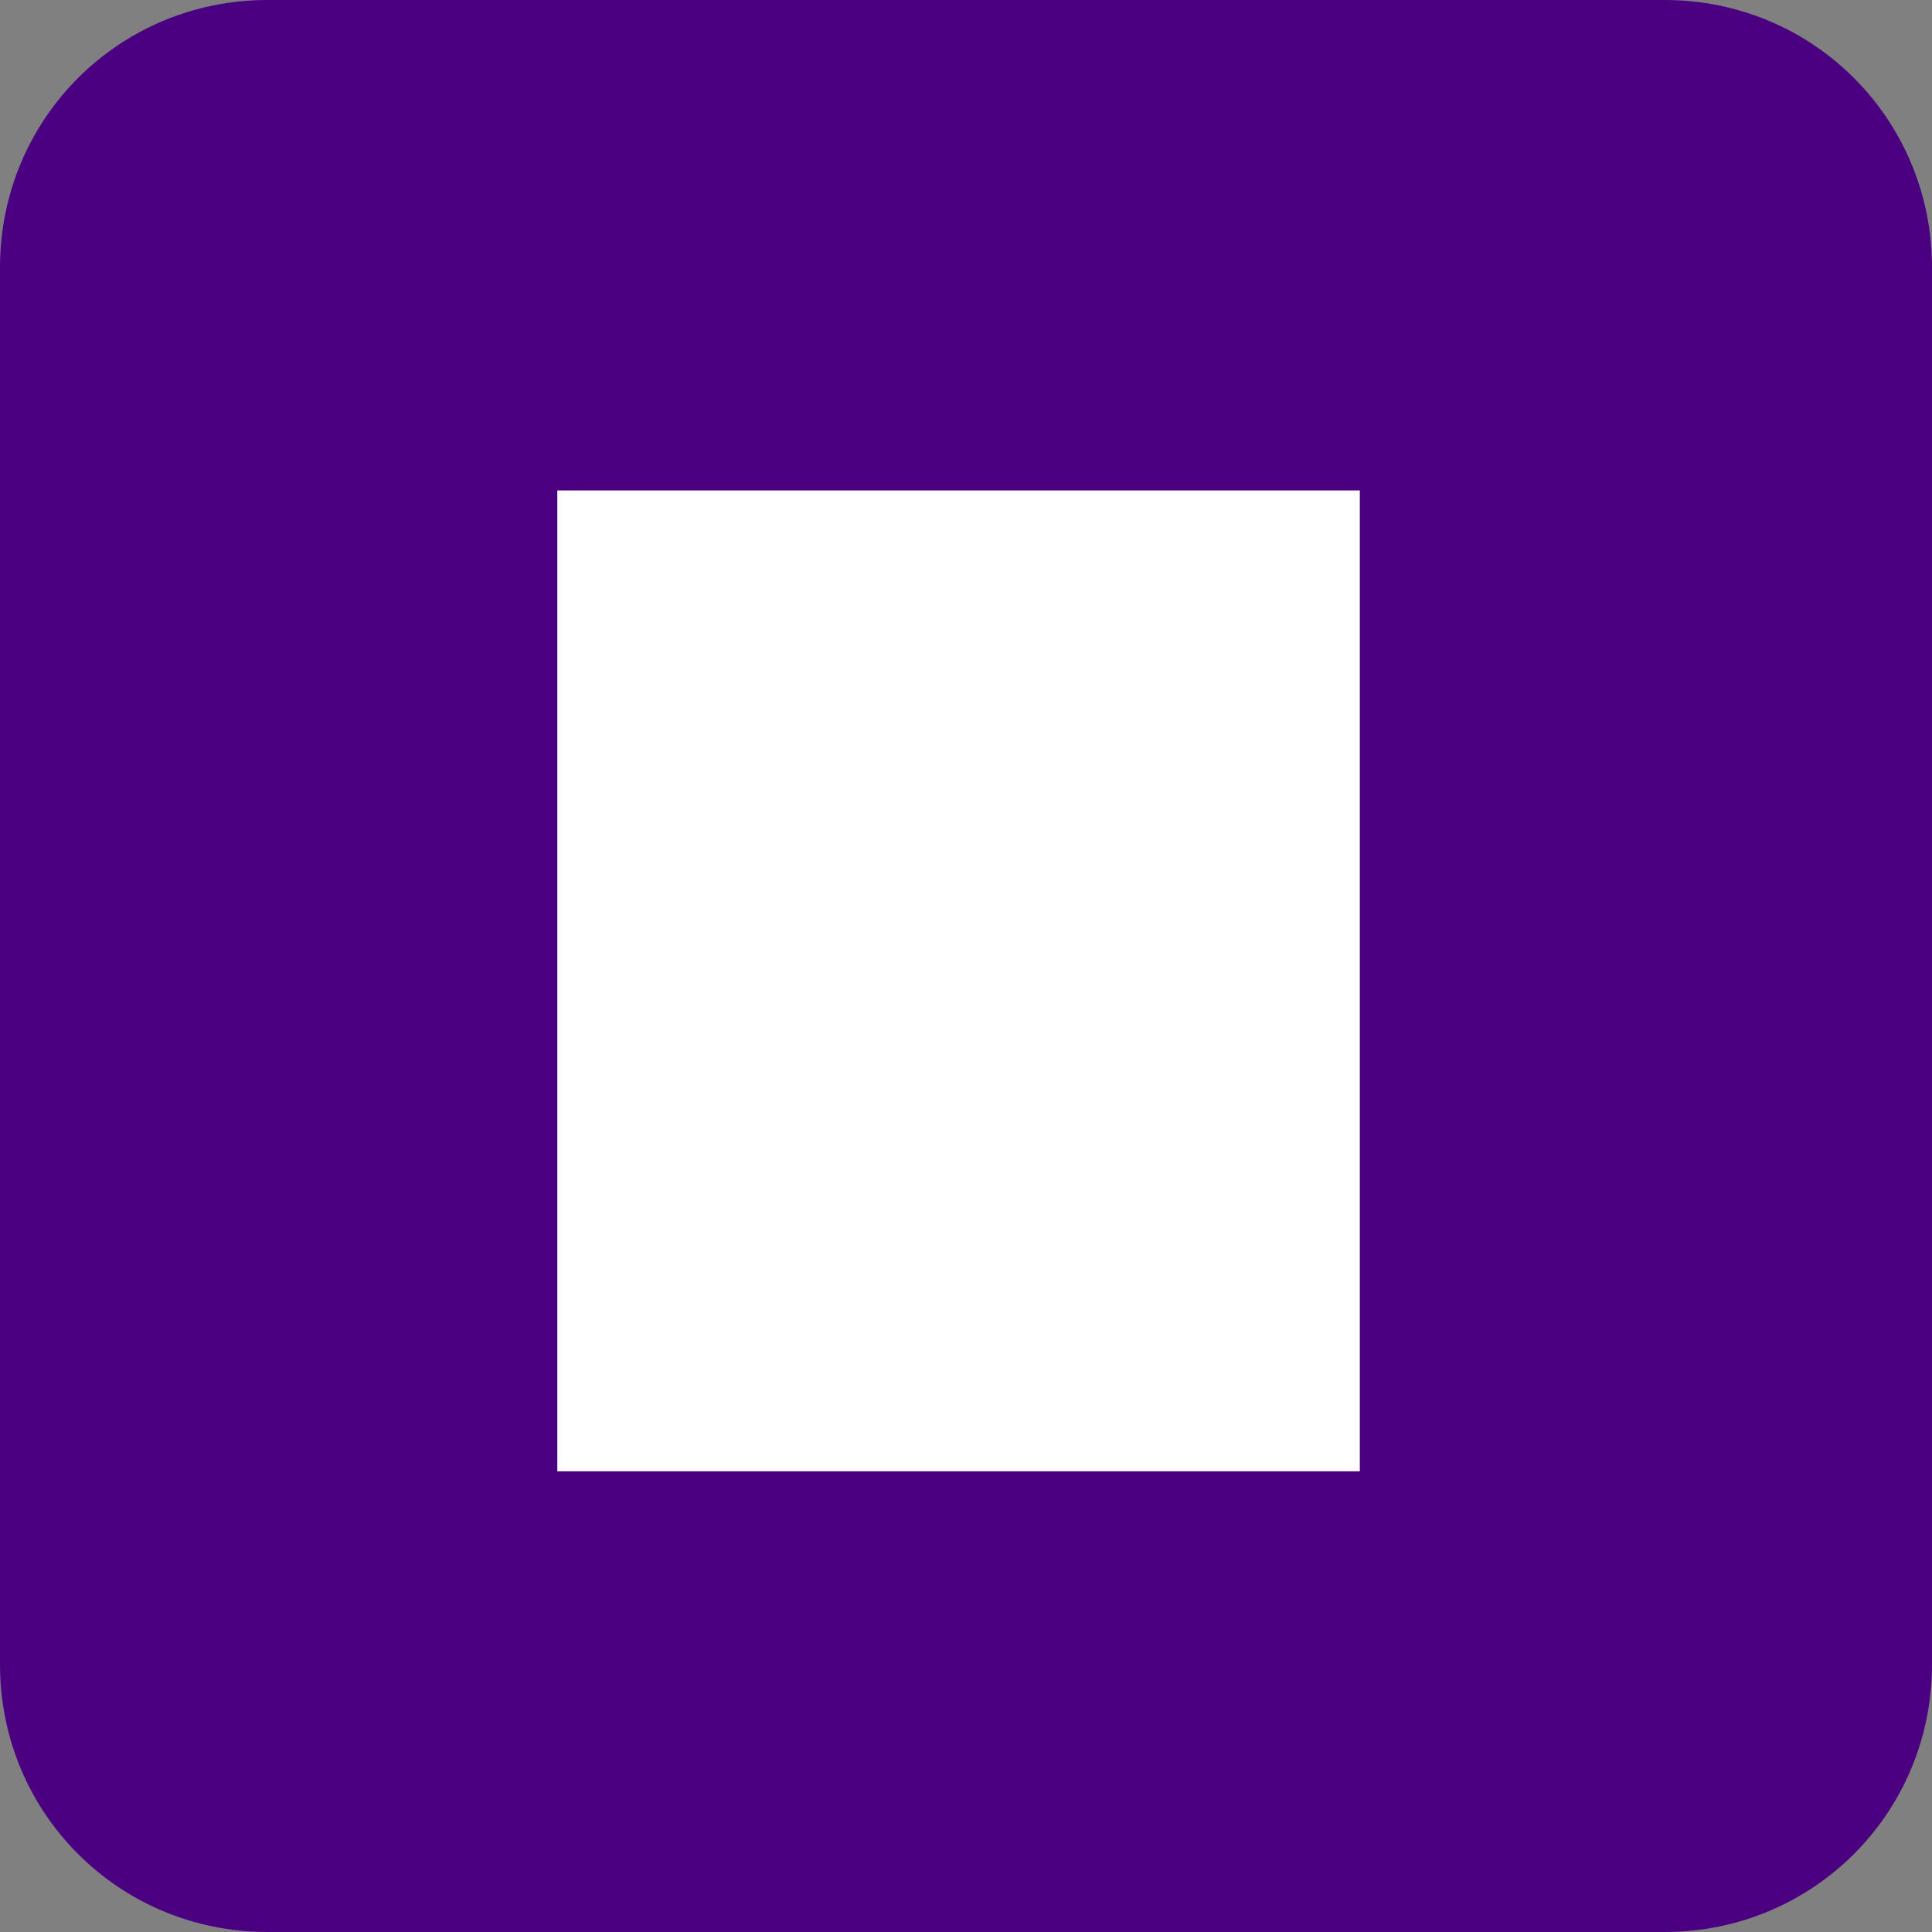 <?xml version="1.0" encoding="utf-8"?>
<!-- Generator: Adobe Illustrator 21.0.0, SVG Export Plug-In . SVG Version: 6.00 Build 0)  -->
<svg version="1.1" id="Icon" xmlns="http://www.w3.org/2000/svg" xmlns:xlink="http://www.w3.org/1999/xlink" x="0px" y="0px"
	 viewBox="0 0 26 26" style="enable-background:new 0 0 26 26;" xml:space="preserve">
<rect x="0" y="0" width="26" height="26" fill="#808080" stroke="none"/>
<style type="text/css">
	.st0{fill:#4B0082;}
	.st1{fill:#FFFFFF;}
</style>
<title>1</title>
<path class="st0" d="M3.6,0h18.8c2,0,3.6,1.6,3.6,3.6l0,0v18.8c0,2-1.6,3.6-3.6,3.6l0,0H3.6c-2,0-3.6-1.6-3.6-3.6l0,0V3.6
	C0,1.6,1.6,0,3.6,0L3.6,0z"/>
<rect x="7.5" y="6.6" class="st1" width="10.8" height="13.2"/>
</svg>
